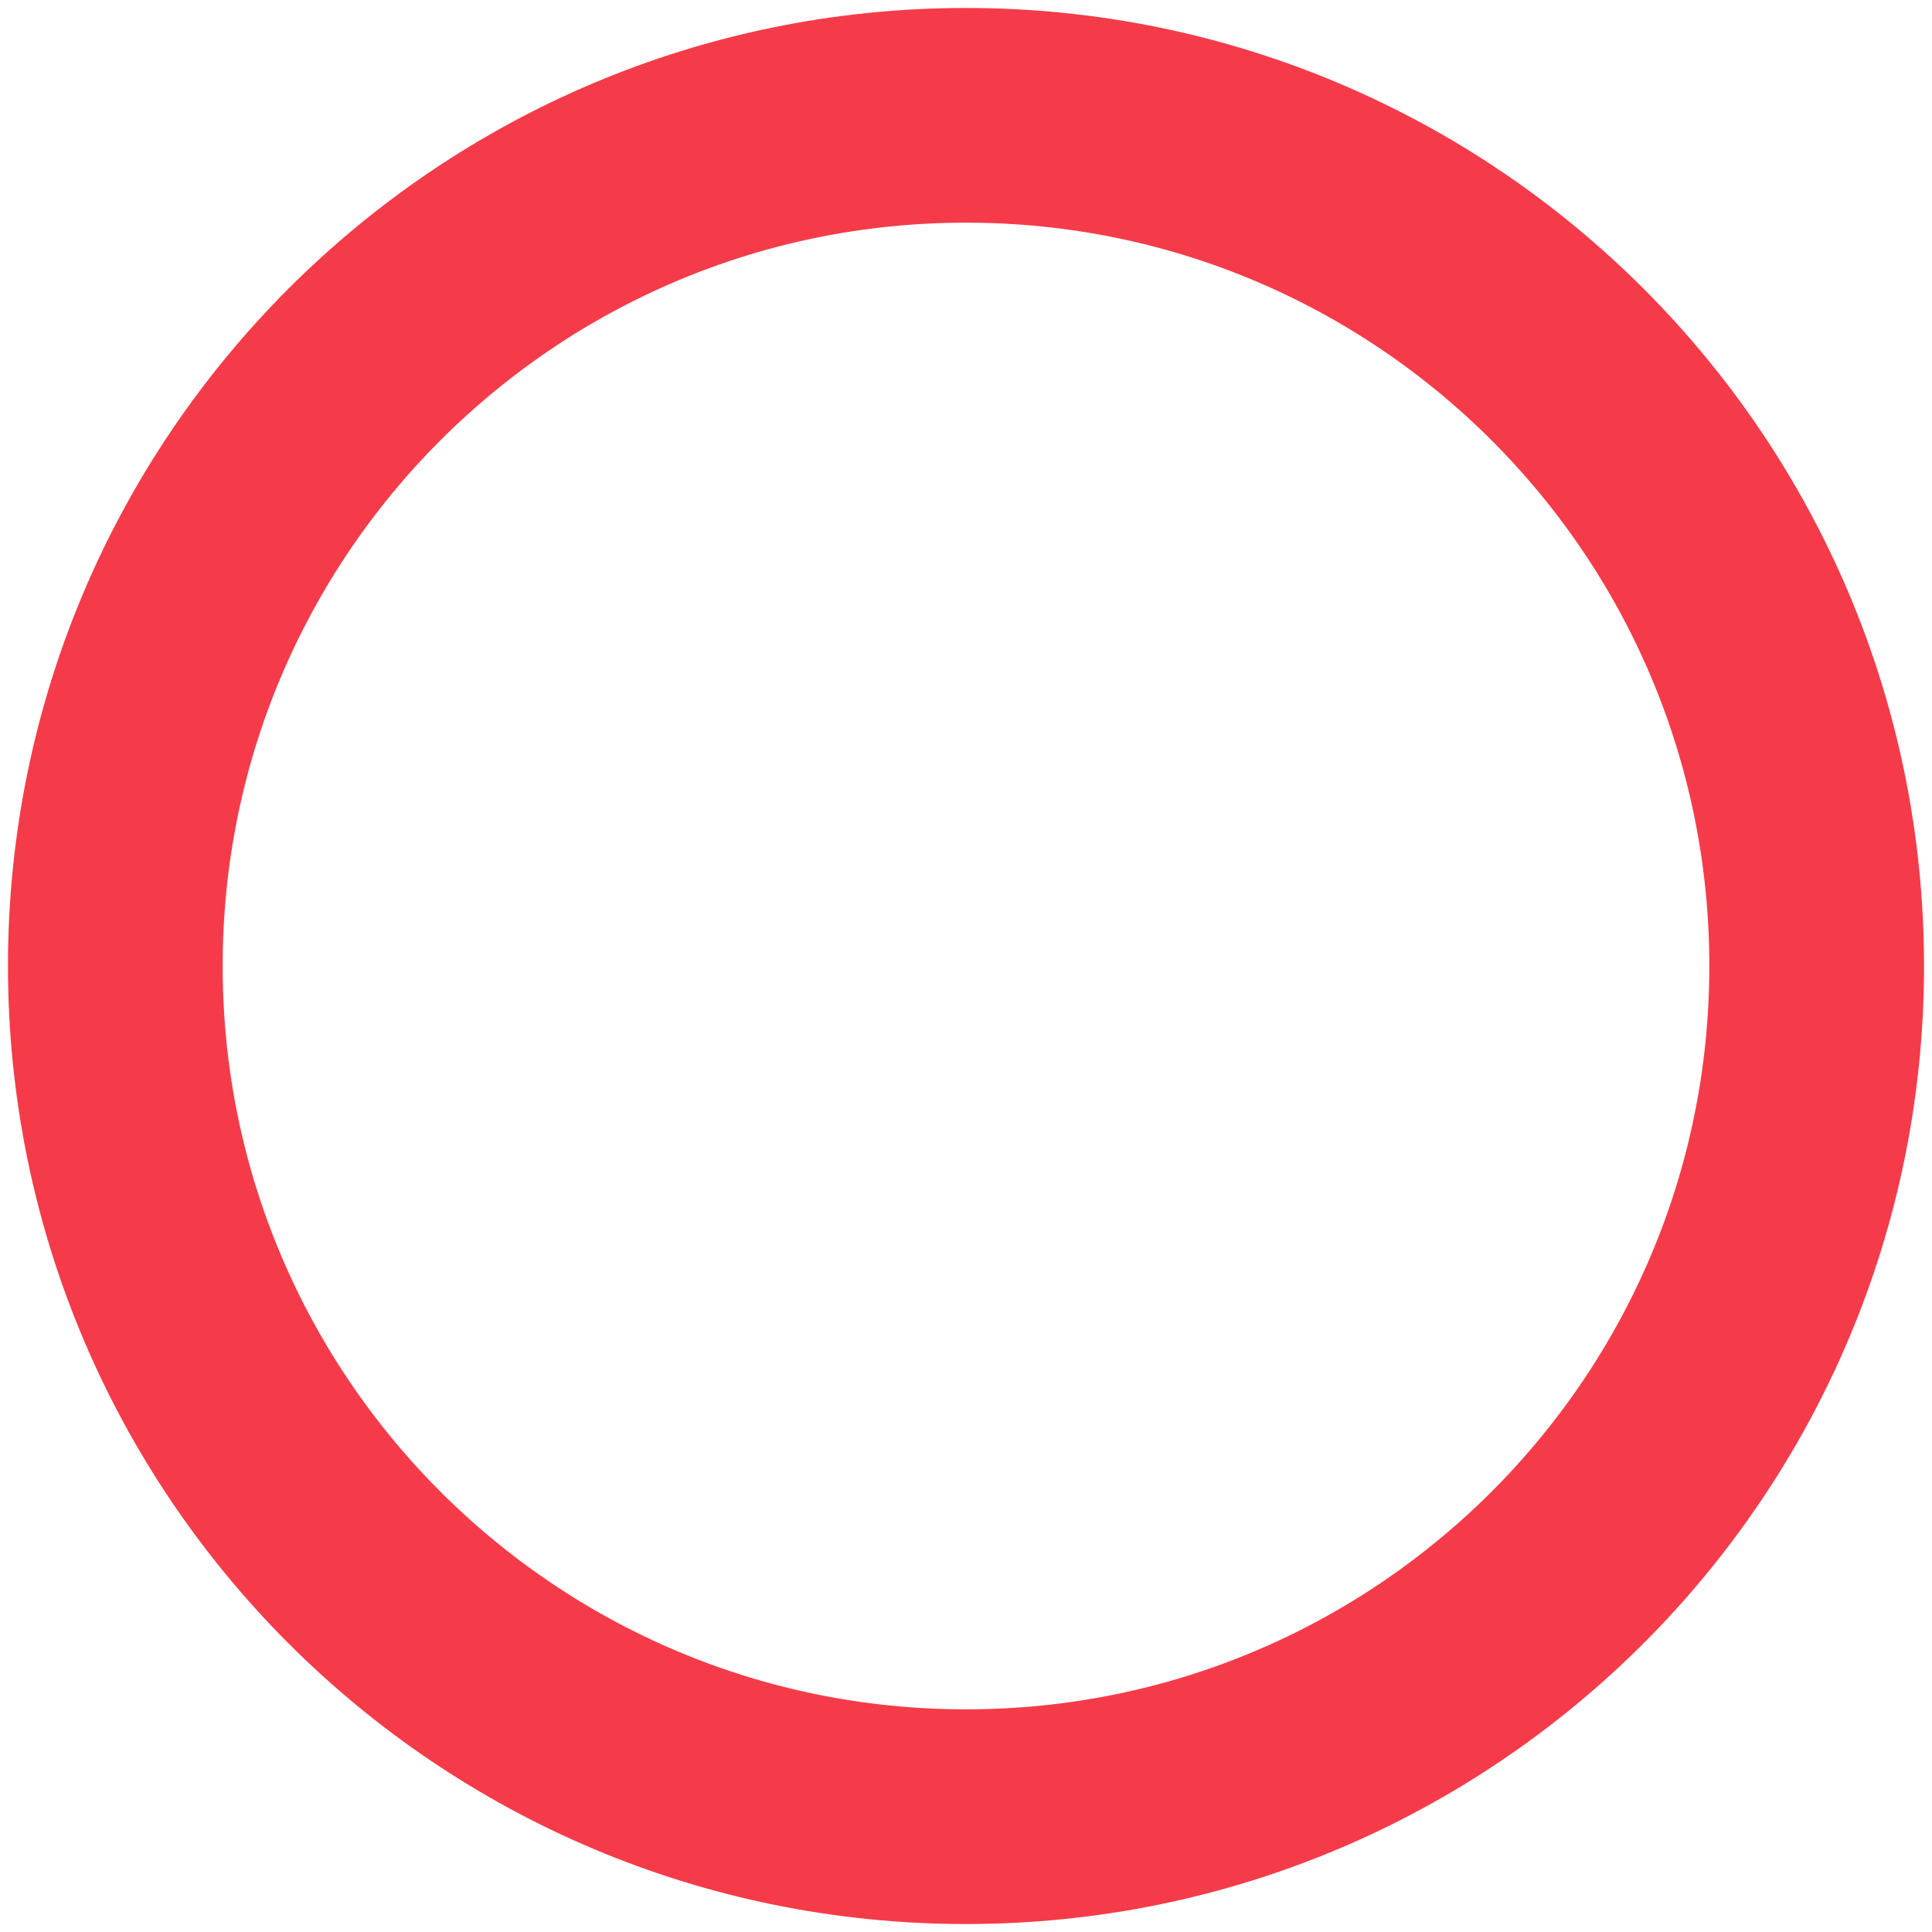 <!-- Generated by IcoMoon.io -->
<svg version="1.1" xmlns="http://www.w3.org/2000/svg" width="32" height="32" viewBox="0 0 32 32">
<title>RedBlankCircle</title>
<path fill="none" stroke="#f53b49" stroke-width="3.556" stroke-miterlimit="4" stroke-linecap="butt" stroke-linejoin="miter" d="M30.090 16c0 7.782-6.308 14.090-14.090 14.090s-14.090-6.308-14.090-14.090c0-7.782 6.308-14.090 14.090-14.090s14.090 6.308 14.090 14.090z"></path>
</svg>
